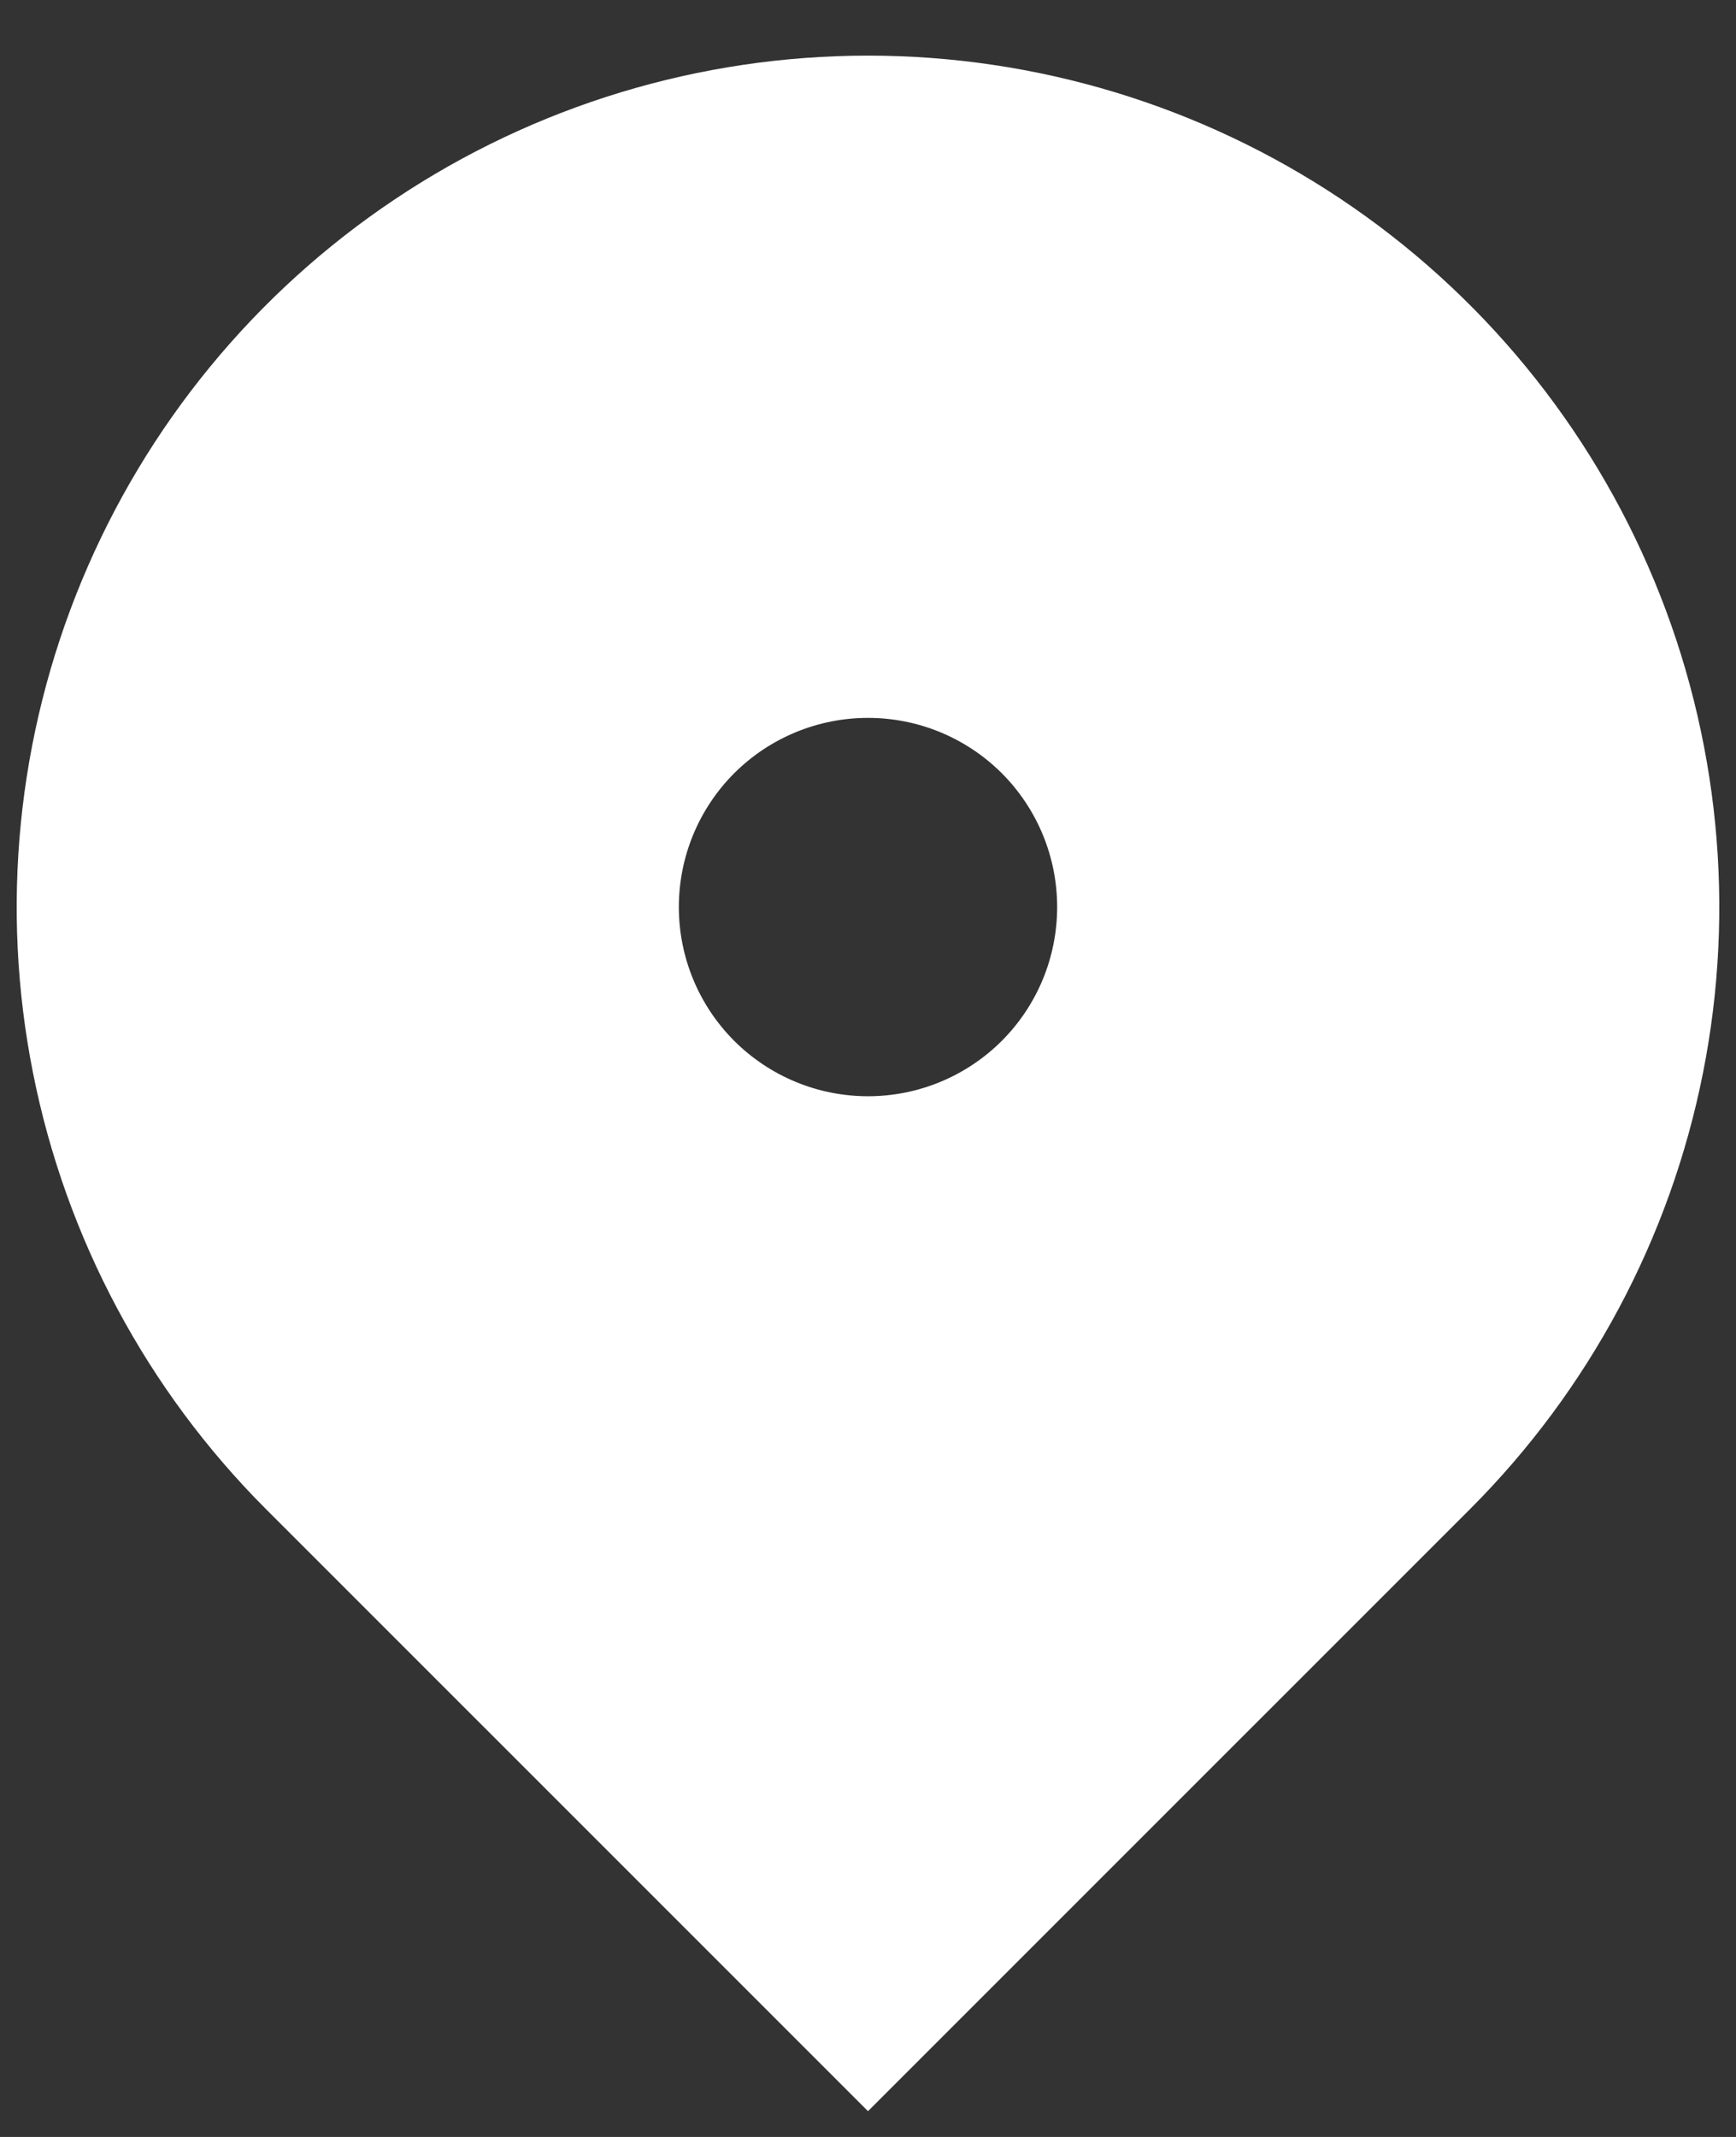 <svg width="26" height="32" viewBox="0 0 26 32" fill="none" xmlns="http://www.w3.org/2000/svg">
<rect x="0" y="0" width="26" height="32" fill="#333333" stroke="none"/>
<path d="M22.016 22.599L13 31.614L3.984 22.599C2.201 20.815 0.987 18.544 0.495 16.07C0.003 13.597 0.256 11.034 1.221 8.704C2.186 6.374 3.82 4.383 5.917 2.982C8.013 1.581 10.478 0.833 13 0.833C15.522 0.833 17.987 1.581 20.084 2.982C22.18 4.383 23.814 6.374 24.779 8.704C25.744 11.034 25.997 13.597 25.505 16.07C25.013 18.544 23.799 20.815 22.016 22.599ZM13 16.416C13.752 16.416 14.472 16.118 15.004 15.586C15.535 15.055 15.833 14.334 15.833 13.583C15.833 12.831 15.535 12.111 15.004 11.579C14.472 11.048 13.752 10.75 13 10.75C12.249 10.75 11.528 11.048 10.996 11.579C10.465 12.111 10.167 12.831 10.167 13.583C10.167 14.334 10.465 15.055 10.996 15.586C11.528 16.118 12.249 16.416 13 16.416Z" fill="white"/>
</svg>
